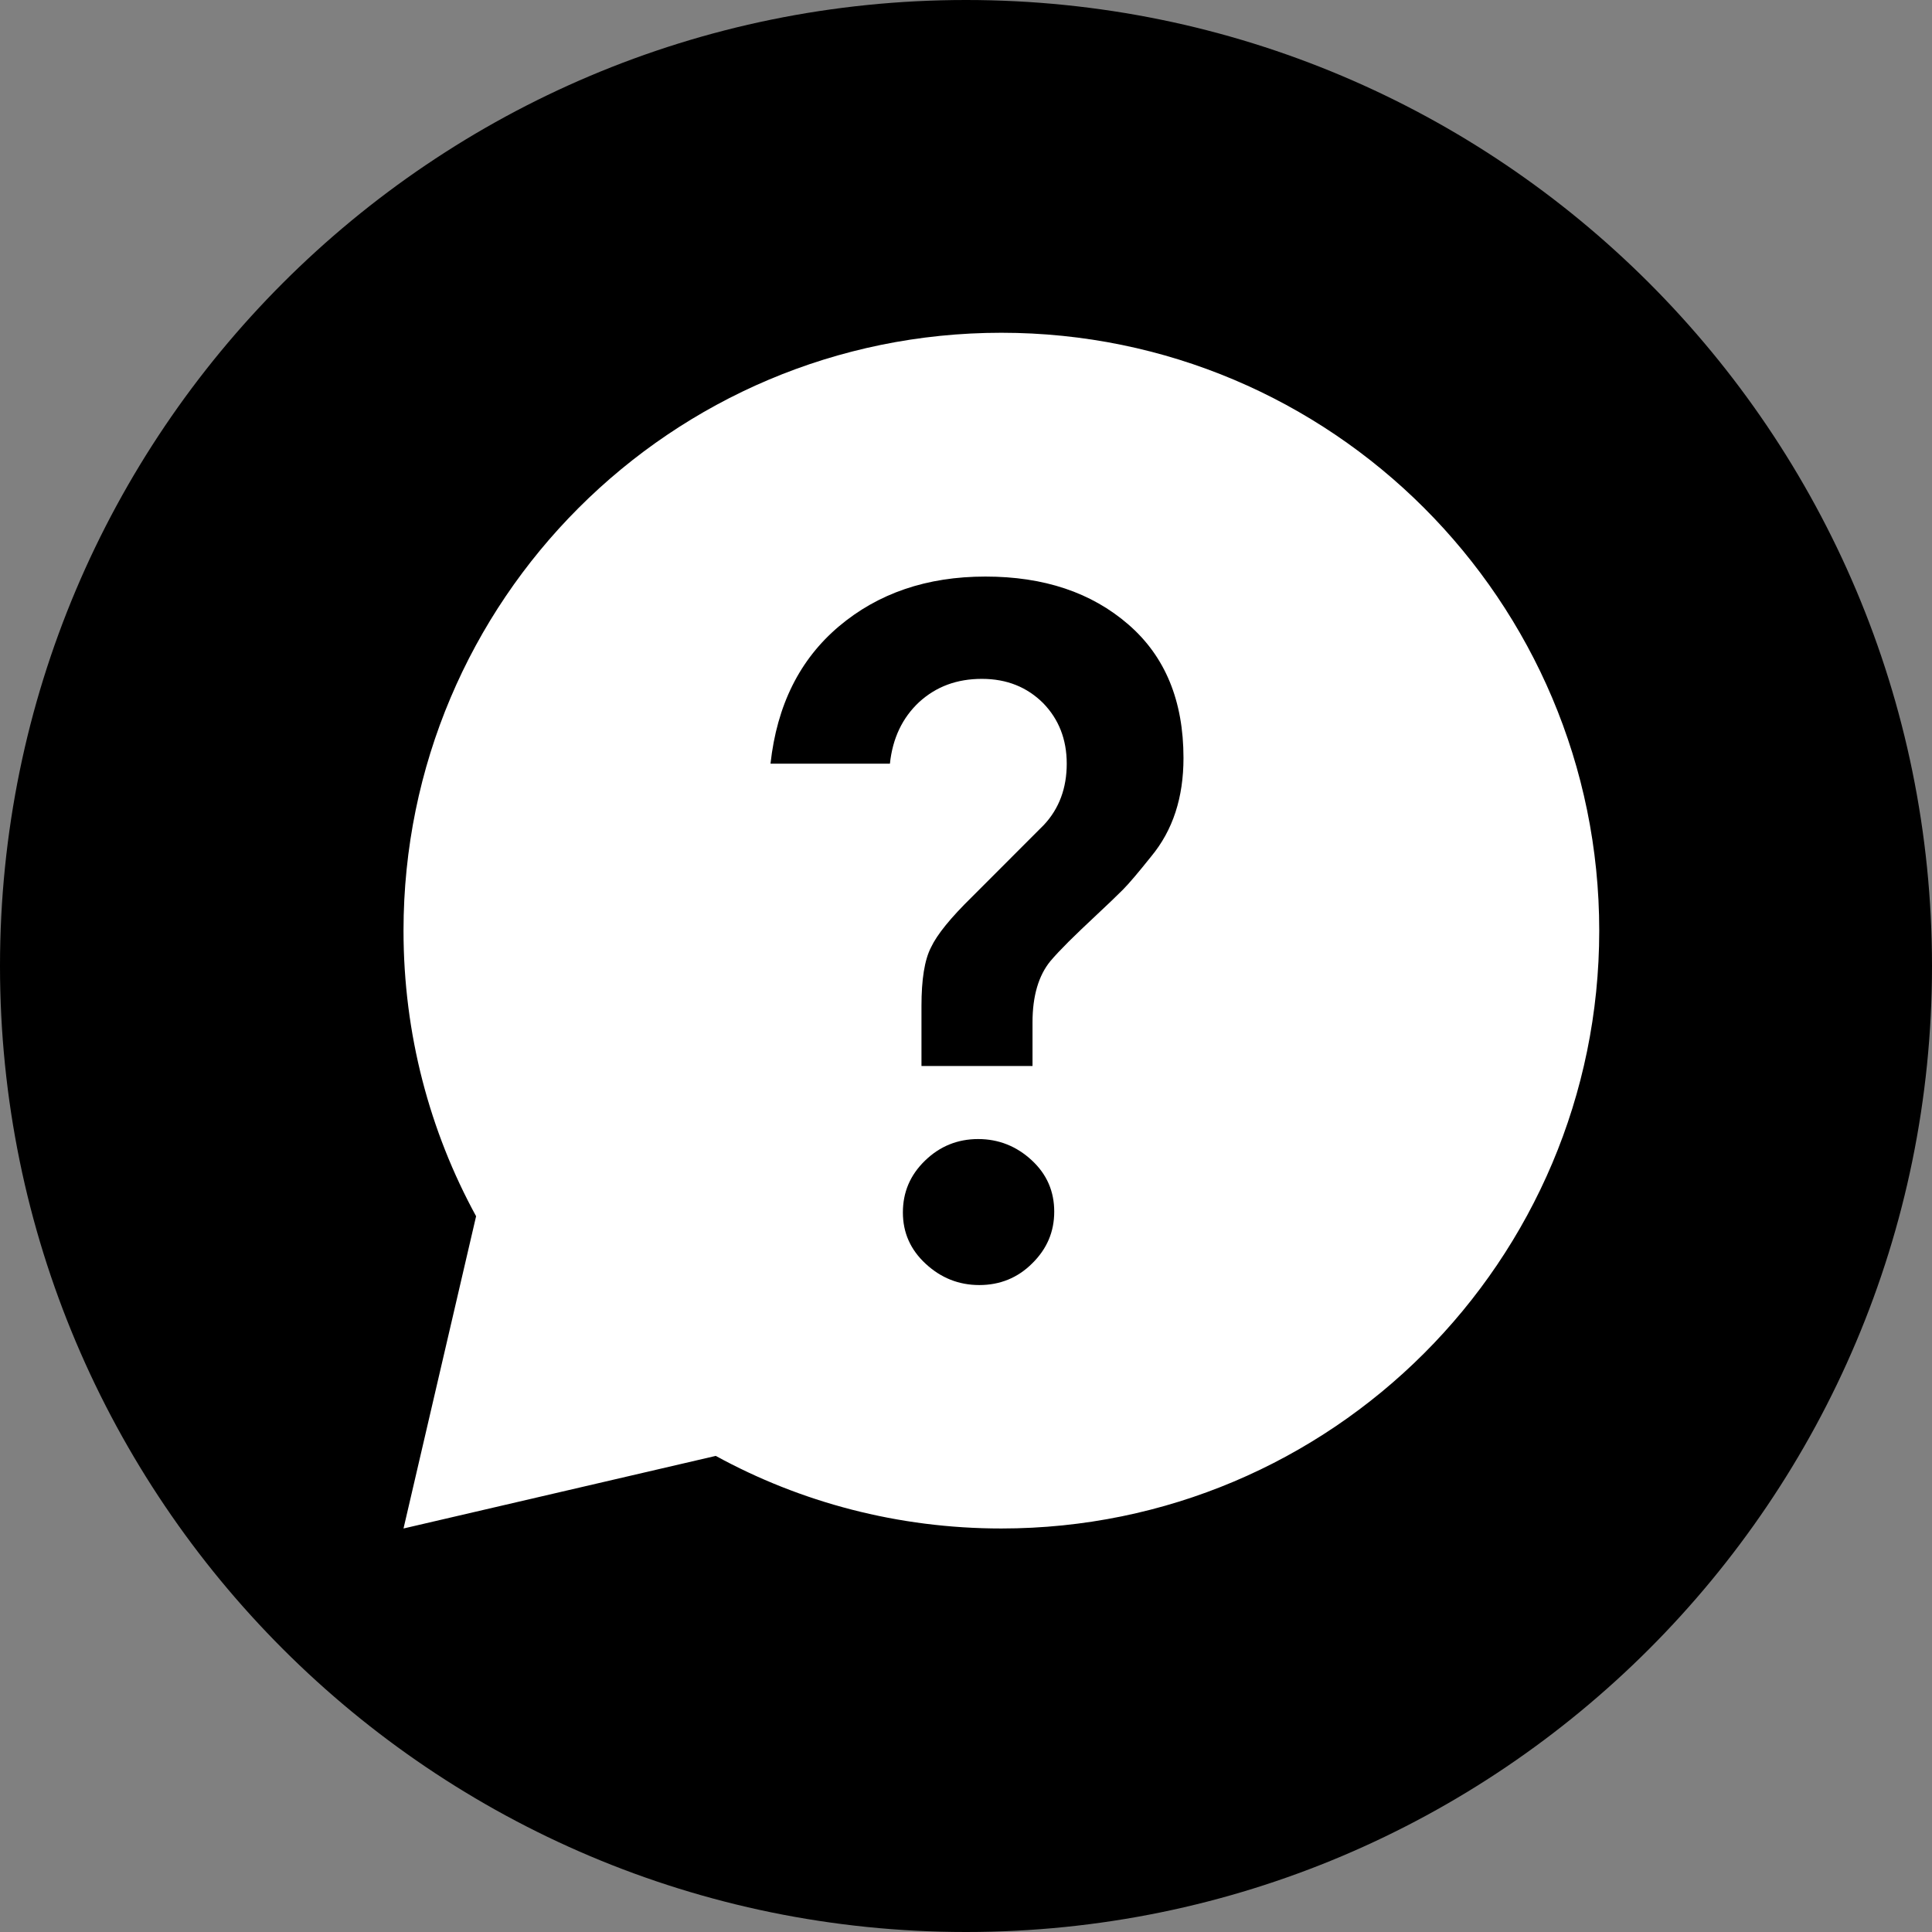 <svg width="21" height="21" viewBox="0 0 21 21" fill="none" xmlns="http://www.w3.org/2000/svg">
<rect x="0" y="0" width="21" height="21" fill="#808080" stroke="none"/>
<path d="M10.5 21C16.299 21 21 16.299 21 10.5C21 4.701 16.299 0 10.5 0C4.701 0 0 4.701 0 10.5C0 16.299 4.701 21 10.5 21Z" fill="black"/>
<path d="M10.884 3.617C7.296 3.617 4.386 6.527 4.386 10.116C4.386 11.24 4.671 12.298 5.175 13.22L4.386 16.614L7.78 15.825C8.701 16.329 9.76 16.614 10.884 16.614C14.472 16.614 17.383 13.704 17.383 10.116C17.383 6.527 14.472 3.617 10.884 3.617Z" fill="white"/>
<path d="M11.227 11.587H10.016V10.934C10.016 10.649 10.049 10.434 10.12 10.297C10.186 10.157 10.334 9.975 10.566 9.748L11.347 8.966C11.513 8.789 11.595 8.565 11.595 8.301C11.595 8.036 11.508 7.817 11.339 7.643C11.165 7.47 10.946 7.379 10.673 7.379C10.401 7.379 10.177 7.462 9.991 7.631C9.809 7.801 9.702 8.024 9.673 8.301H8.375C8.445 7.664 8.693 7.168 9.119 6.808C9.545 6.449 10.074 6.267 10.711 6.267C11.347 6.267 11.864 6.44 12.265 6.788C12.666 7.135 12.864 7.619 12.864 8.239C12.864 8.669 12.749 9.024 12.513 9.309C12.377 9.479 12.273 9.603 12.203 9.673C12.133 9.743 12.038 9.834 11.918 9.946C11.798 10.058 11.699 10.153 11.616 10.235C11.533 10.318 11.467 10.388 11.418 10.446C11.289 10.603 11.223 10.826 11.223 11.112V11.587H11.227ZM10.645 13.968C10.421 13.968 10.227 13.89 10.062 13.737C9.896 13.584 9.814 13.398 9.814 13.179C9.814 12.96 9.892 12.774 10.053 12.617C10.215 12.459 10.409 12.381 10.632 12.381C10.855 12.381 11.05 12.459 11.215 12.612C11.38 12.765 11.459 12.951 11.459 13.17C11.459 13.389 11.38 13.575 11.219 13.733C11.062 13.89 10.868 13.968 10.645 13.968Z" fill="black"/>
</svg>
